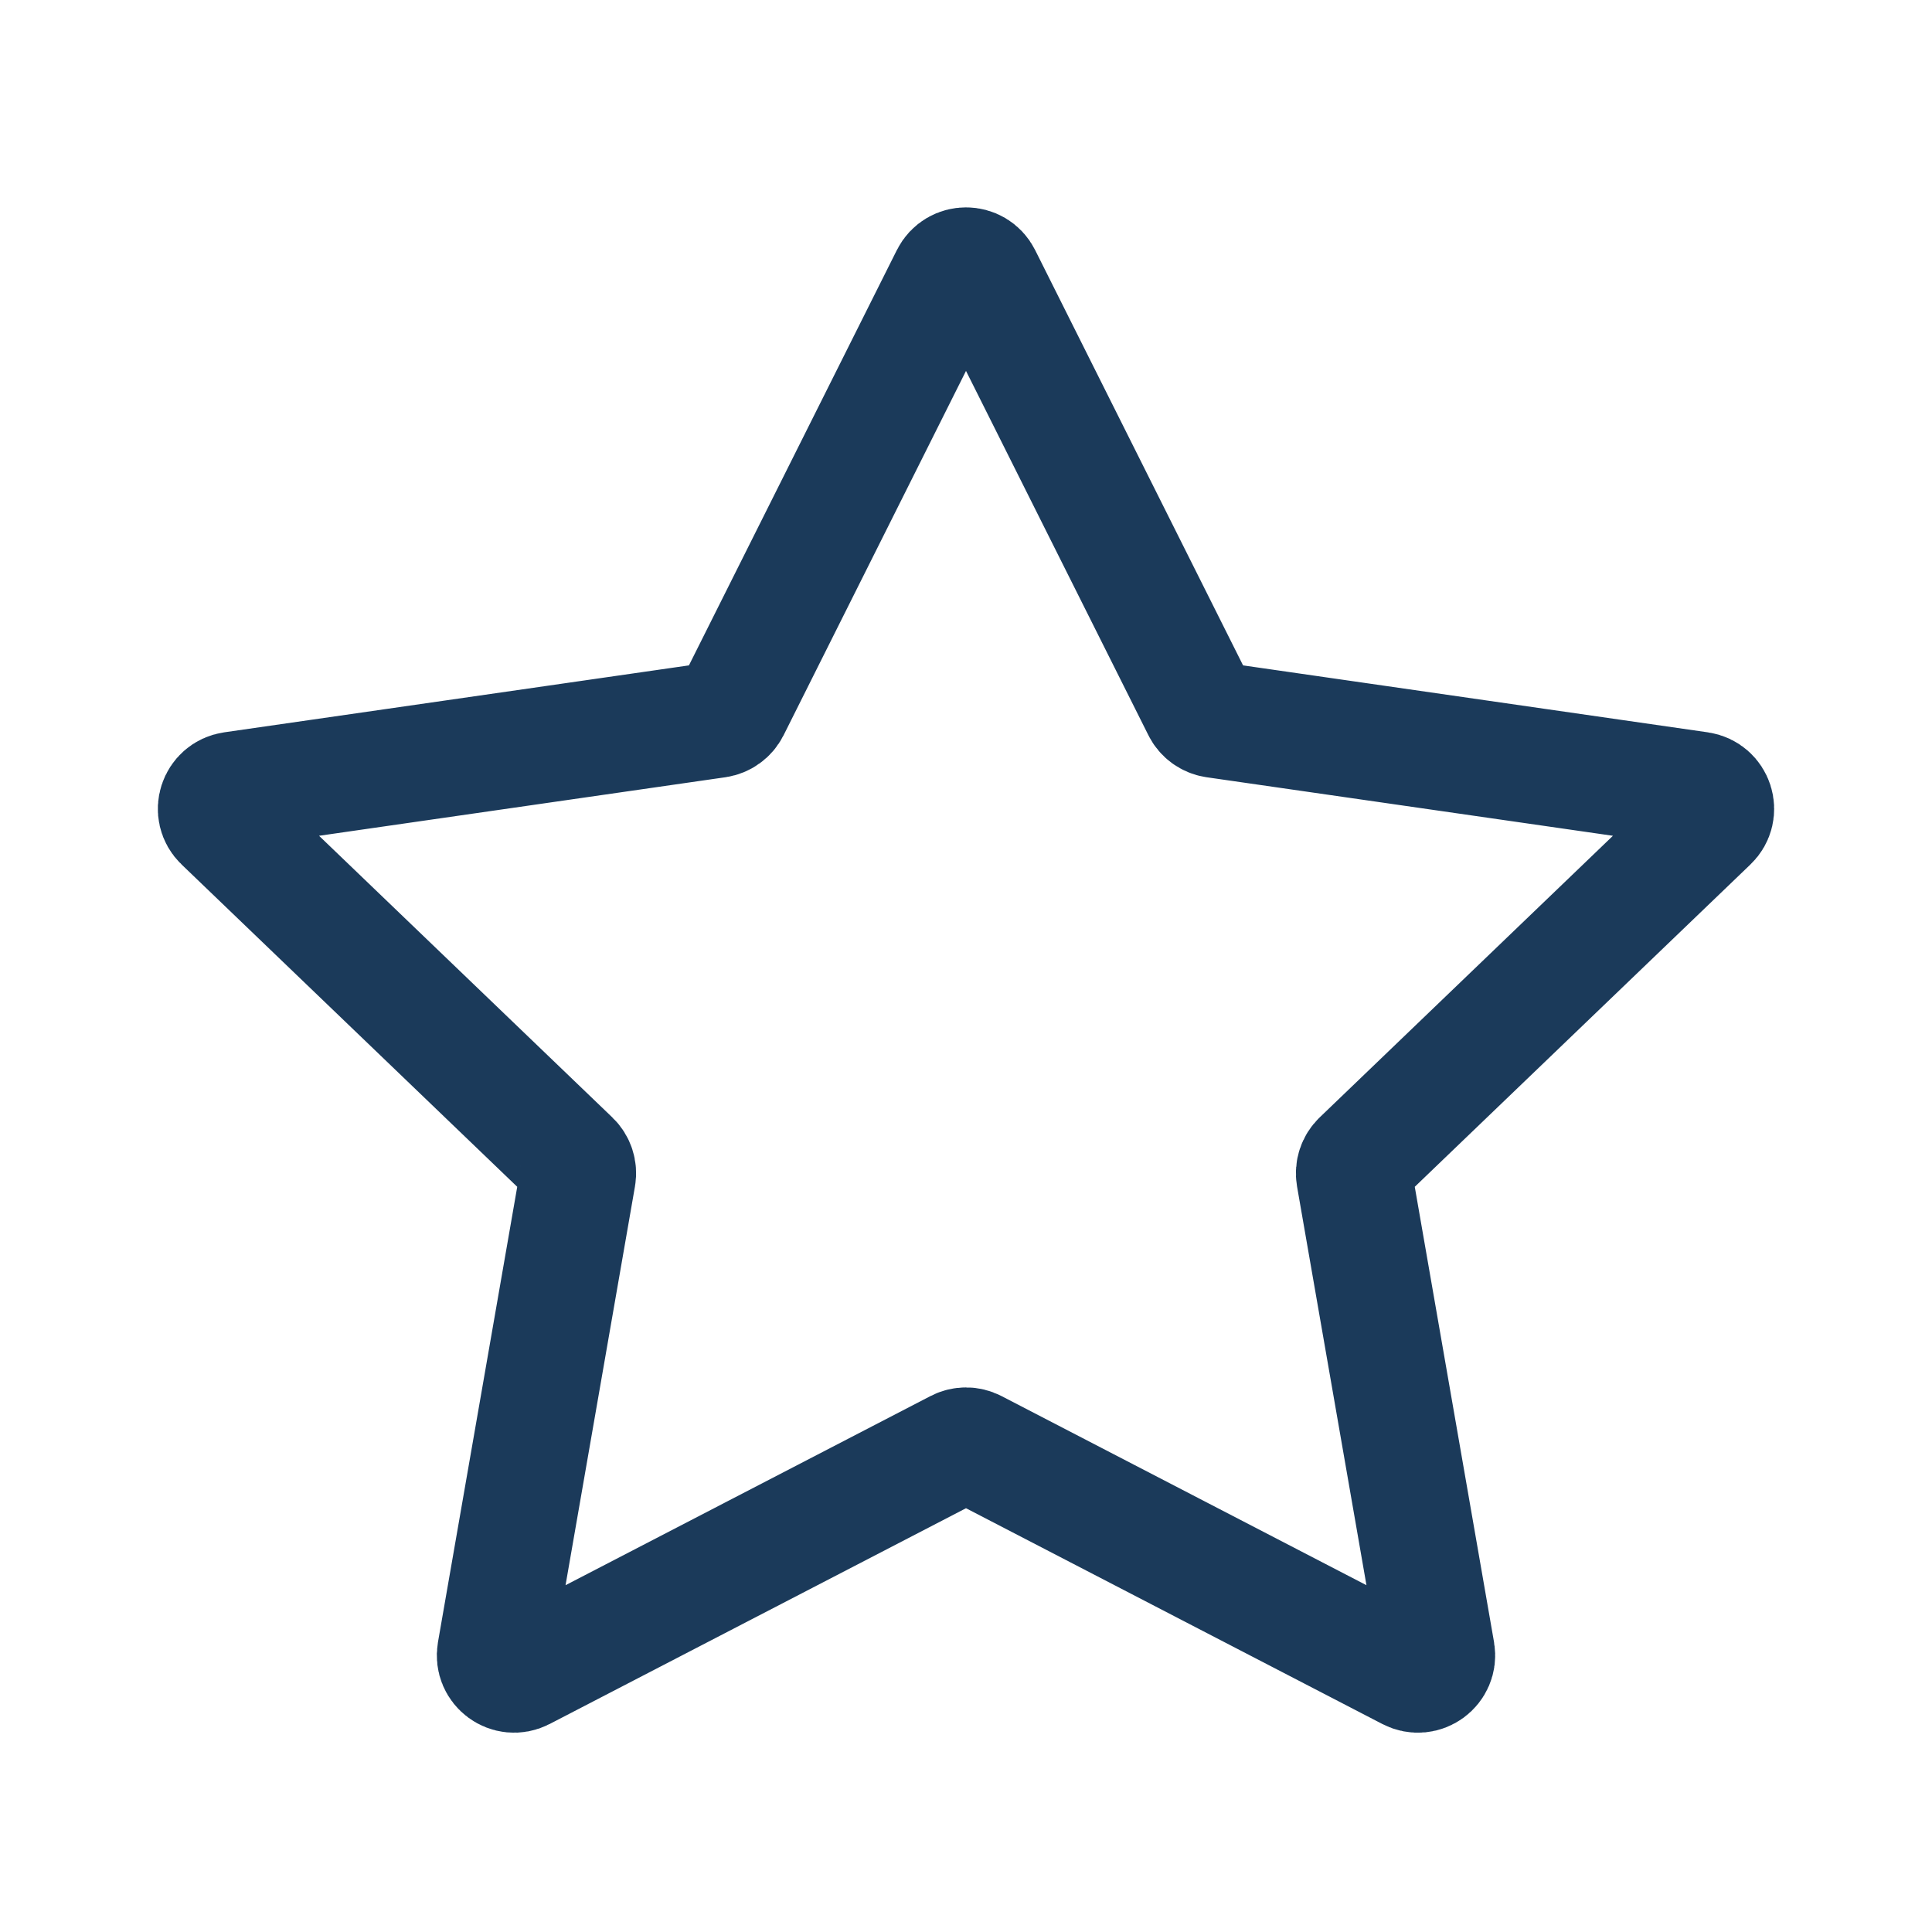 <svg width="20" height="20" viewBox="0 0 20 20" fill="none" xmlns="http://www.w3.org/2000/svg">
<path d="M9.821 2.857C9.895 2.71 10.105 2.71 10.179 2.857L12.425 7.343C12.454 7.402 12.511 7.442 12.575 7.452L17.594 8.175C17.759 8.199 17.825 8.402 17.704 8.517L14.077 12C14.029 12.046 14.007 12.113 14.018 12.179L14.875 17.102C14.903 17.265 14.733 17.39 14.586 17.314L10.092 14.985C10.034 14.955 9.966 14.955 9.908 14.985L5.414 17.314C5.267 17.39 5.097 17.265 5.125 17.102L5.982 12.179C5.993 12.113 5.971 12.046 5.923 12L2.296 8.517C2.175 8.402 2.241 8.199 2.406 8.175L7.425 7.452C7.489 7.442 7.545 7.402 7.575 7.343L9.821 2.857Z" stroke="#1B3A5A" stroke-width="1.2"/>
</svg>
